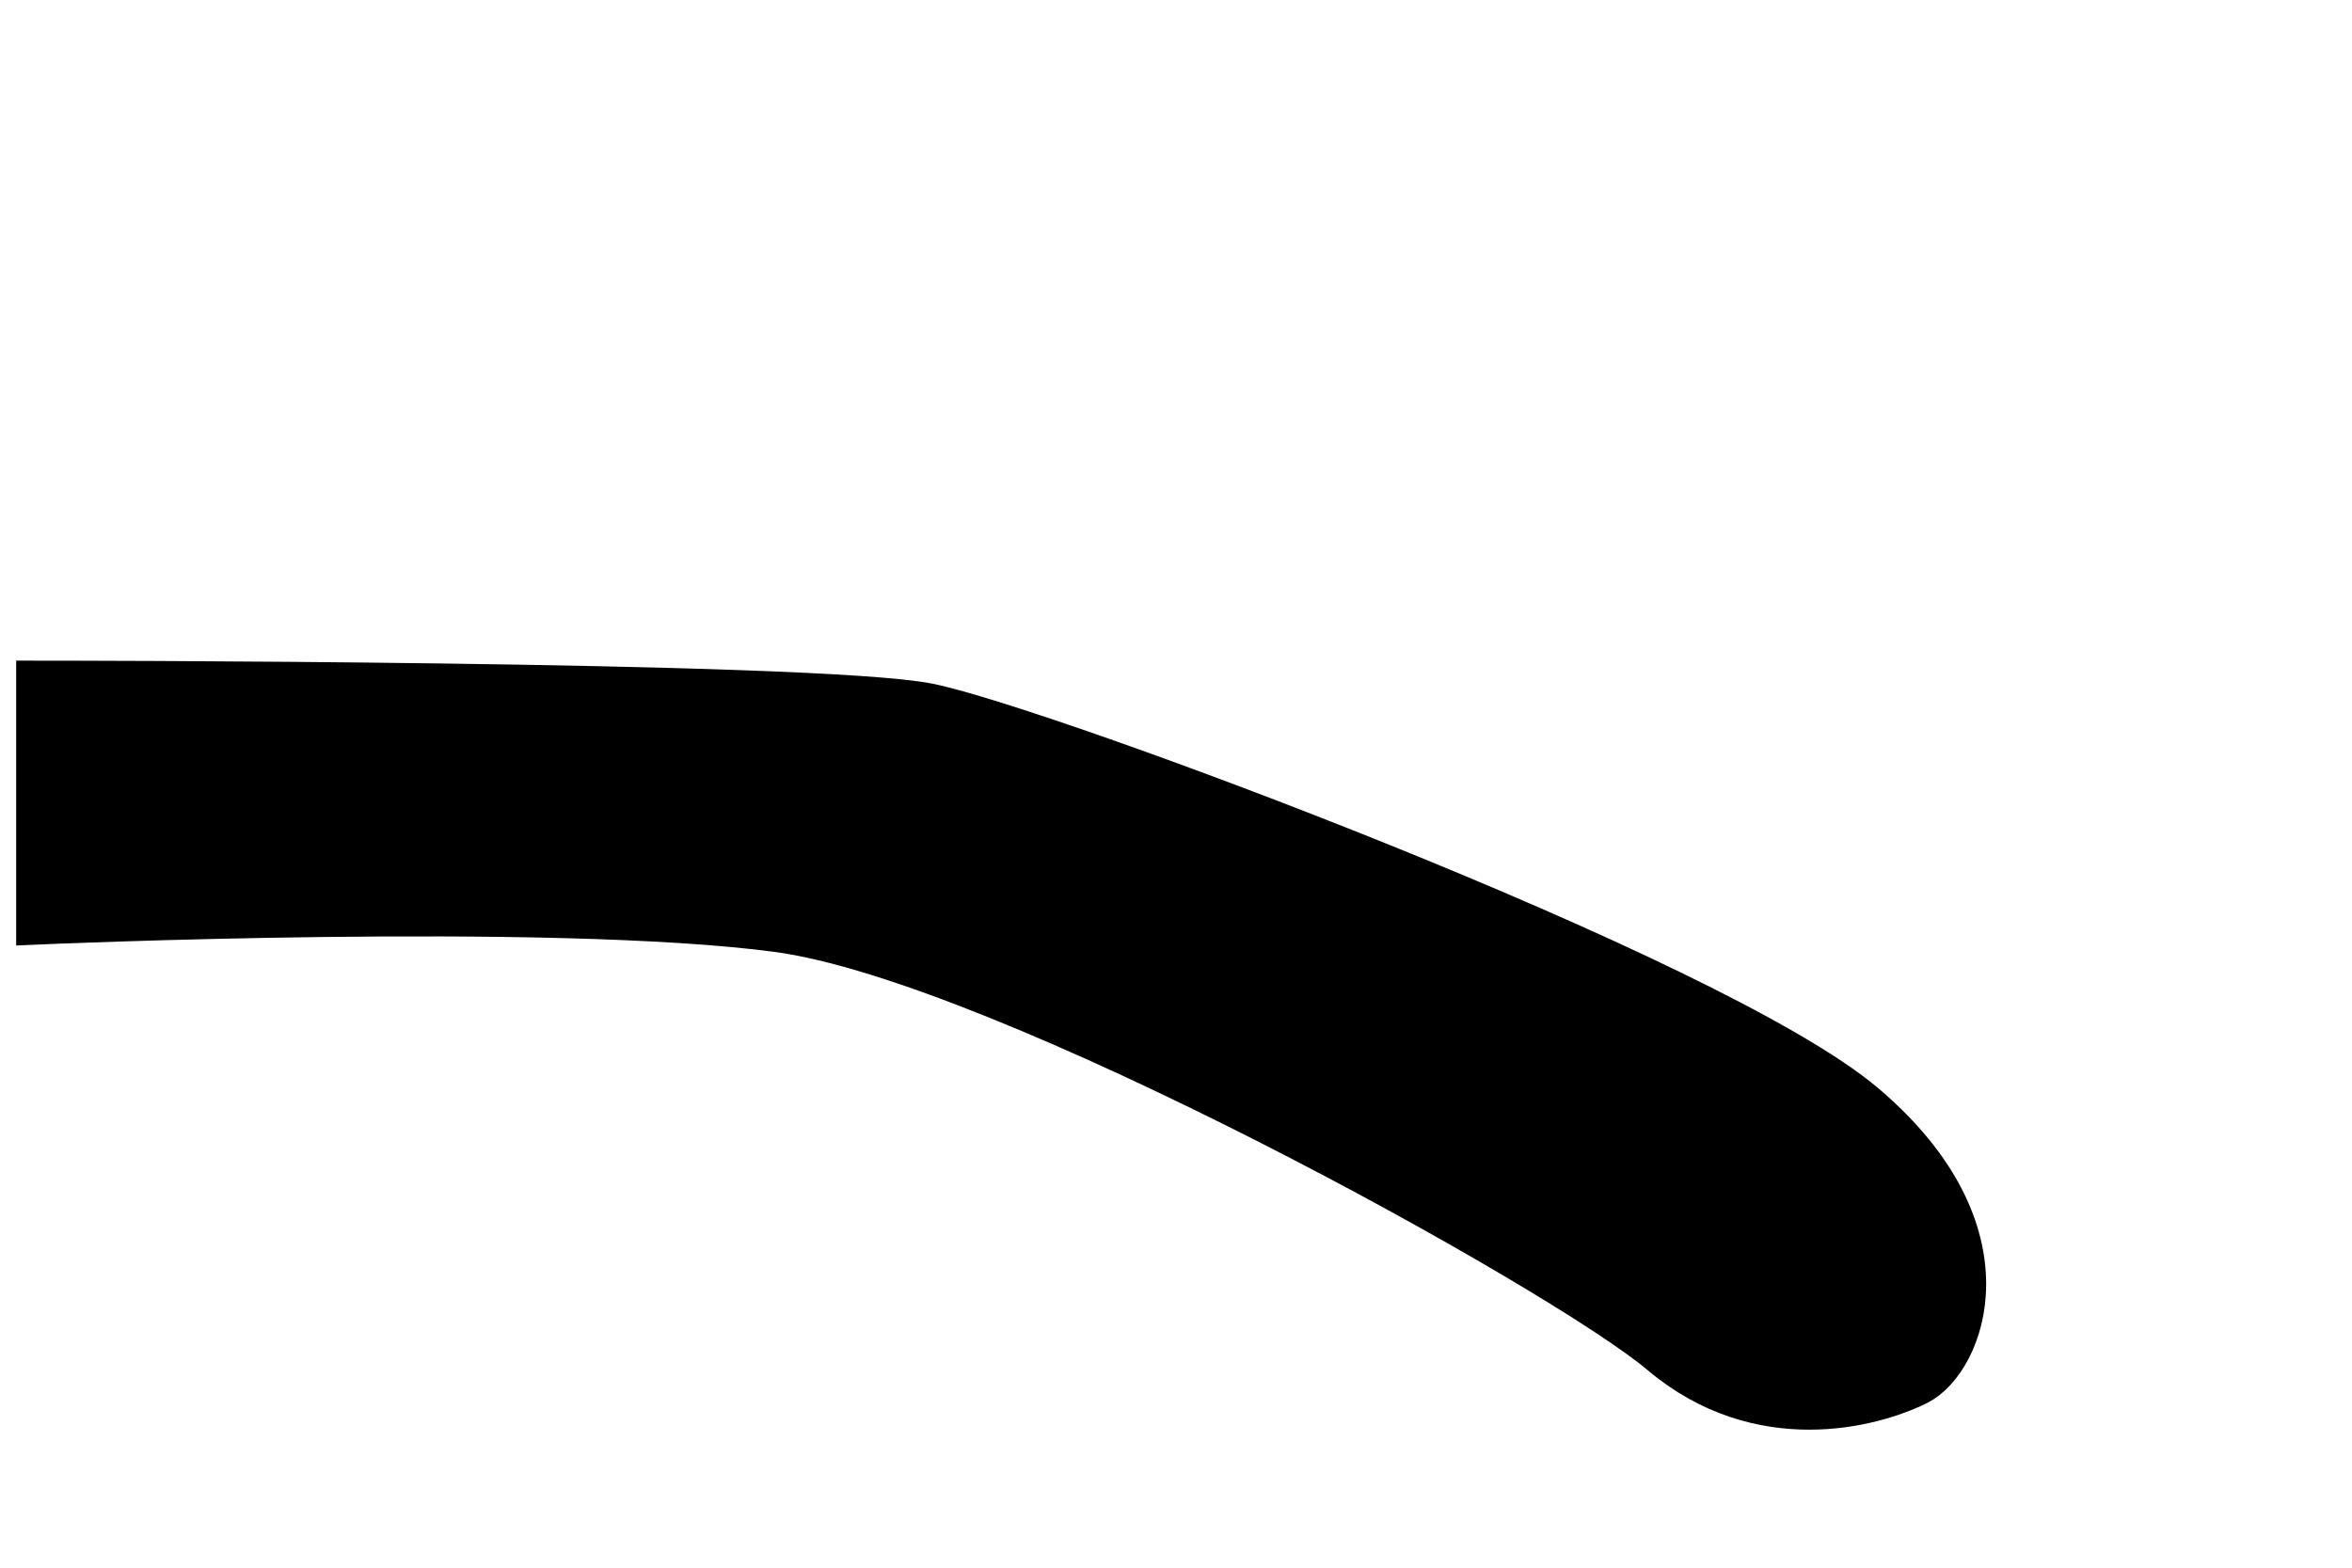 <?xml version="1.0" encoding="UTF-8" standalone="no"?>
<svg
   xmlns:dc="http://purl.org/dc/elements/1.1/"
   xmlns:cc="http://creativecommons.org/ns#"
   xmlns:rdf="http://www.w3.org/1999/02/22-rdf-syntax-ns#"
   xmlns:svg="http://www.w3.org/2000/svg"
   xmlns="http://www.w3.org/2000/svg"
   version="1.1"
   id="svg11560"
   viewBox="0 0 120 80"
   height="80"
   width="120">
  <defs
     id="defs11562" />
  <g
     style="display:none"
     transform="translate(0,-972.362)"
     id="layer1">
    <path
       id="path12130"
       d="m 2.044,1028.225 0,19.828 L 118.987,1011.894 93.907,984.189 Z"
       style="fill:#000000;fill-opacity:1;fill-rule:evenodd;stroke:#000000;stroke-width:2.31px;stroke-linecap:butt;stroke-linejoin:miter;stroke-opacity:1" />
  </g>
  <g
     style="display:none"
     id="layer15">
    <path
       id="path12154"
       d="m 5.432,67.427 c 0,0 36.071,-35.714 65,-34.286 28.929,1.429 41.429,19.286 41.429,19.286"
       style="fill:none;fill-rule:evenodd;stroke:#000000;stroke-width:9.6;stroke-linecap:round;stroke-linejoin:miter;stroke-miterlimit:4;stroke-dasharray:none;stroke-opacity:1" />
  </g>
  <g
     style="display:none"
     id="layer16">
    <path
       id="path12167"
       d="M 2.54,47.814 9.413,76.07 82.725,52.396 118.617,61.56 78.143,24.14 Z"
       style="fill:#000000;fill-opacity:1;fill-rule:evenodd;stroke:#000000;stroke-width:2.138;stroke-linecap:butt;stroke-linejoin:round;stroke-miterlimit:4;stroke-dasharray:none;stroke-opacity:1" />
  </g>
  <g
     style="display:none"
     id="layer17">
    <path
       id="path12180"
       d="m 110.35,44.486 c 0,0 -18.111,-18.097 -30.829,-17.726 -30.433,0.888 -62.428,21.195 -67.823,26.204 -5.395,5.01 -12.717,13.102 -8.863,16.956 3.854,3.854 8.863,2.312 13.873,-1.541 5.01,-3.854 34.297,-38.15 60.501,-35.067 26.204,3.083 33.141,11.175 33.141,11.175 z"
       style="fill:#000000;fill-opacity:1;fill-rule:evenodd;stroke:#000000;stroke-width:2.158px;stroke-linecap:butt;stroke-linejoin:miter;stroke-opacity:1" />
  </g>
  <g
     style="display:none"
     id="layer18">
    <path
       id="path12193"
       d="m 2.321,65.733 7.112,12.968 c 0,0 33.885,-42.67 64.005,-40.16 30.12,2.51 35.558,12.132 35.558,12.132 l 7.112,-23.845 c 0,0 -15.478,-7.53 -34.303,-7.53 -18.825,0 -39.741,9.203 -48.945,15.478 C 23.656,41.052 2.321,65.733 2.321,65.733 Z"
       style="fill:#000000;fill-opacity:1;fill-rule:evenodd;stroke:#000000;stroke-width:1.171px;stroke-linecap:butt;stroke-linejoin:miter;stroke-opacity:1" />
  </g>
  <g
     style="display:none"
     id="layer19">
    <path
       id="path12206"
       d="m 1.594,61.819 5.595,9.663 c 0,0 50.859,-27.973 71.712,-26.447 20.852,1.526 32.041,10.172 32.041,10.172 l 4.577,-3.56 c 0,0 -22.378,-9.663 -35.602,-10.68 C 66.694,39.95 51.945,41.984 45.842,44.018 39.739,46.053 1.594,61.819 1.594,61.819 Z"
       style="fill:#000000;fill-opacity:1;fill-rule:evenodd;stroke:#000000;stroke-width:1.424px;stroke-linecap:butt;stroke-linejoin:miter;stroke-opacity:1" />
  </g>
  <g
     style="display:none"
     id="layer20">
    <path
       id="path12219"
       d="m 5.142,66.765 c 0,0 15.733,-23.185 38.918,-21.529 23.185,1.656 38.09,23.185 38.09,23.185"
       style="fill:none;fill-rule:evenodd;stroke:#000000;stroke-width:10.202;stroke-linecap:round;stroke-linejoin:miter;stroke-miterlimit:4;stroke-dasharray:none;stroke-opacity:1" />
  </g>
  <g
     style="display:none"
     id="layer21">
    <path
       id="path12232"
       d="M 2.44,55.558 3.95,78.21 71.151,38.192 108.904,57.068 111.169,52.538 71.151,17.805 Z"
       style="fill:#000000;fill-opacity:1;fill-rule:evenodd;stroke:#000000;stroke-width:2.114px;stroke-linecap:butt;stroke-linejoin:miter;stroke-opacity:1" />
  </g>
  <g
     style="display:inline"
     id="layer22">
    <path
       id="path12245"
       d="m 1.904,34.792 0,12.33 c 0,0 26.201,-1.156 37.761,0.385 11.559,1.541 40.073,17.339 45.082,21.578 5.009,4.238 10.789,2.697 13.101,1.541 C 100.159,69.47 102.856,62.92 95.149,56.369 87.443,49.819 53.15,37.104 47.371,35.948 41.591,34.792 1.904,34.792 1.904,34.792 Z"
       style="fill:#000000;fill-opacity:1;fill-rule:evenodd;stroke:#000000;stroke-width:2.158px;stroke-linecap:butt;stroke-linejoin:miter;stroke-opacity:1" />
  </g>
  <g
     style="display:none"
     id="layer23">
    <path
       id="path12219-4"
       d="m 9.07,64.164 c 0,0 15.733,-23.185 38.918,-21.529 23.185,1.656 38.09,23.185 38.09,23.185"
       style="display:inline;fill:none;fill-rule:evenodd;stroke:#000000;stroke-width:16.502;stroke-linecap:round;stroke-linejoin:miter;stroke-miterlimit:4;stroke-dasharray:none;stroke-opacity:1" />
  </g>
  <g
     style="display:none"
     id="layer24">
    <path
       id="path12273"
       d="M 2.155,52.328 19,71.868 52.017,47.611 89.076,73.215 99.856,53.001 49.995,17.964 Z"
       style="fill:#000000;fill-opacity:1;fill-rule:evenodd;stroke:#000000;stroke-width:1.887px;stroke-linecap:butt;stroke-linejoin:miter;stroke-opacity:1" />
  </g>
  <g
     style="display:none"
     id="layer25">
    <path
       id="path12286"
       d="M 17.967,29.462 2.531,72.522 107.338,40.836 117.088,27.024 Z"
       style="fill:#000000;fill-opacity:1;fill-rule:evenodd;stroke:#000000;stroke-width:2.275px;stroke-linecap:butt;stroke-linejoin:miter;stroke-opacity:1" />
  </g>
</svg>
